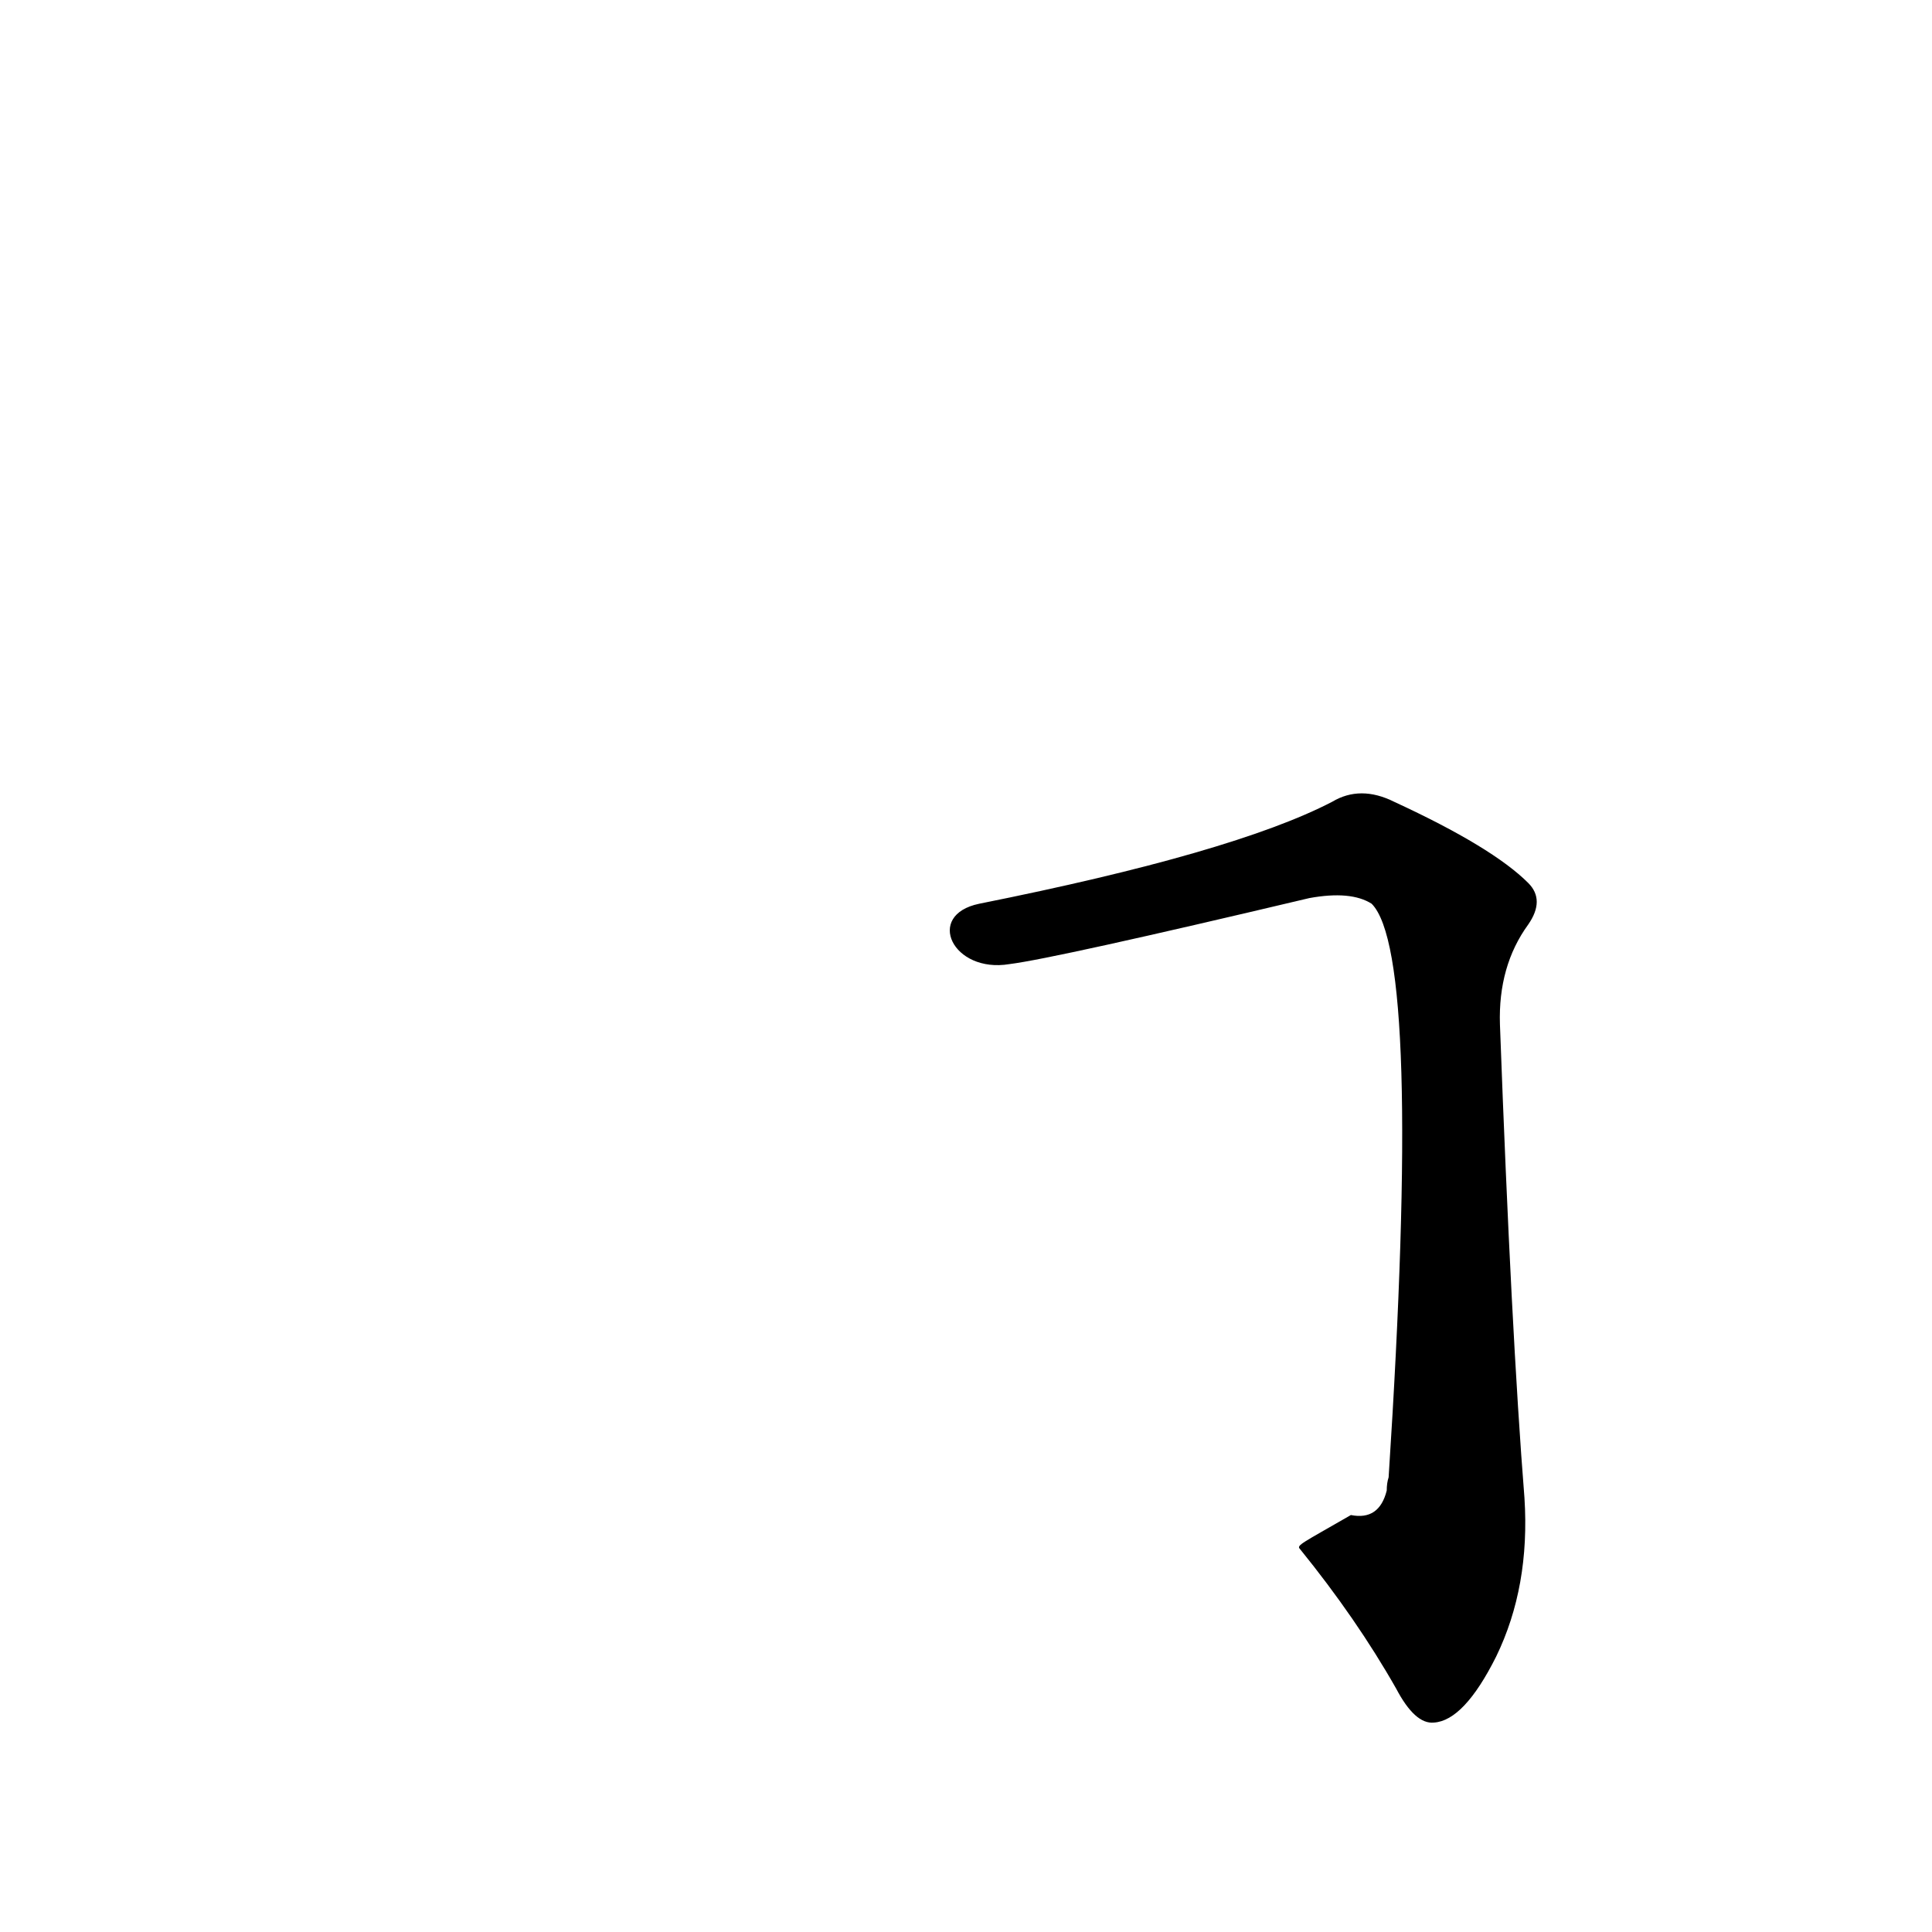 <?xml version='1.0' encoding='utf-8'?>
<svg xmlns="http://www.w3.org/2000/svg" version="1.1" viewBox="0 0 1024 1024"><g transform="scale(1, -1) translate(0, -900)"><path d="M 689 79 Q 719 42 740 5 Q 750 -14 760 -13 Q 776 -12 793 22 Q 811 59 808 106 Q 801 194 795 357 Q 794 388 810 410 Q 819 423 810 432 Q 791 451 739 475 Q 721 484 706 475 Q 654 448 519 421 C 490 415 505 384 535 389 Q 559 392 694 424 Q 716 428 727 421 Q 754 394 736 117 Q 735 114 735 110 Q 731 94 716 97 C 690 82 687 81 689 79 Z" fill="black" /></g></svg>